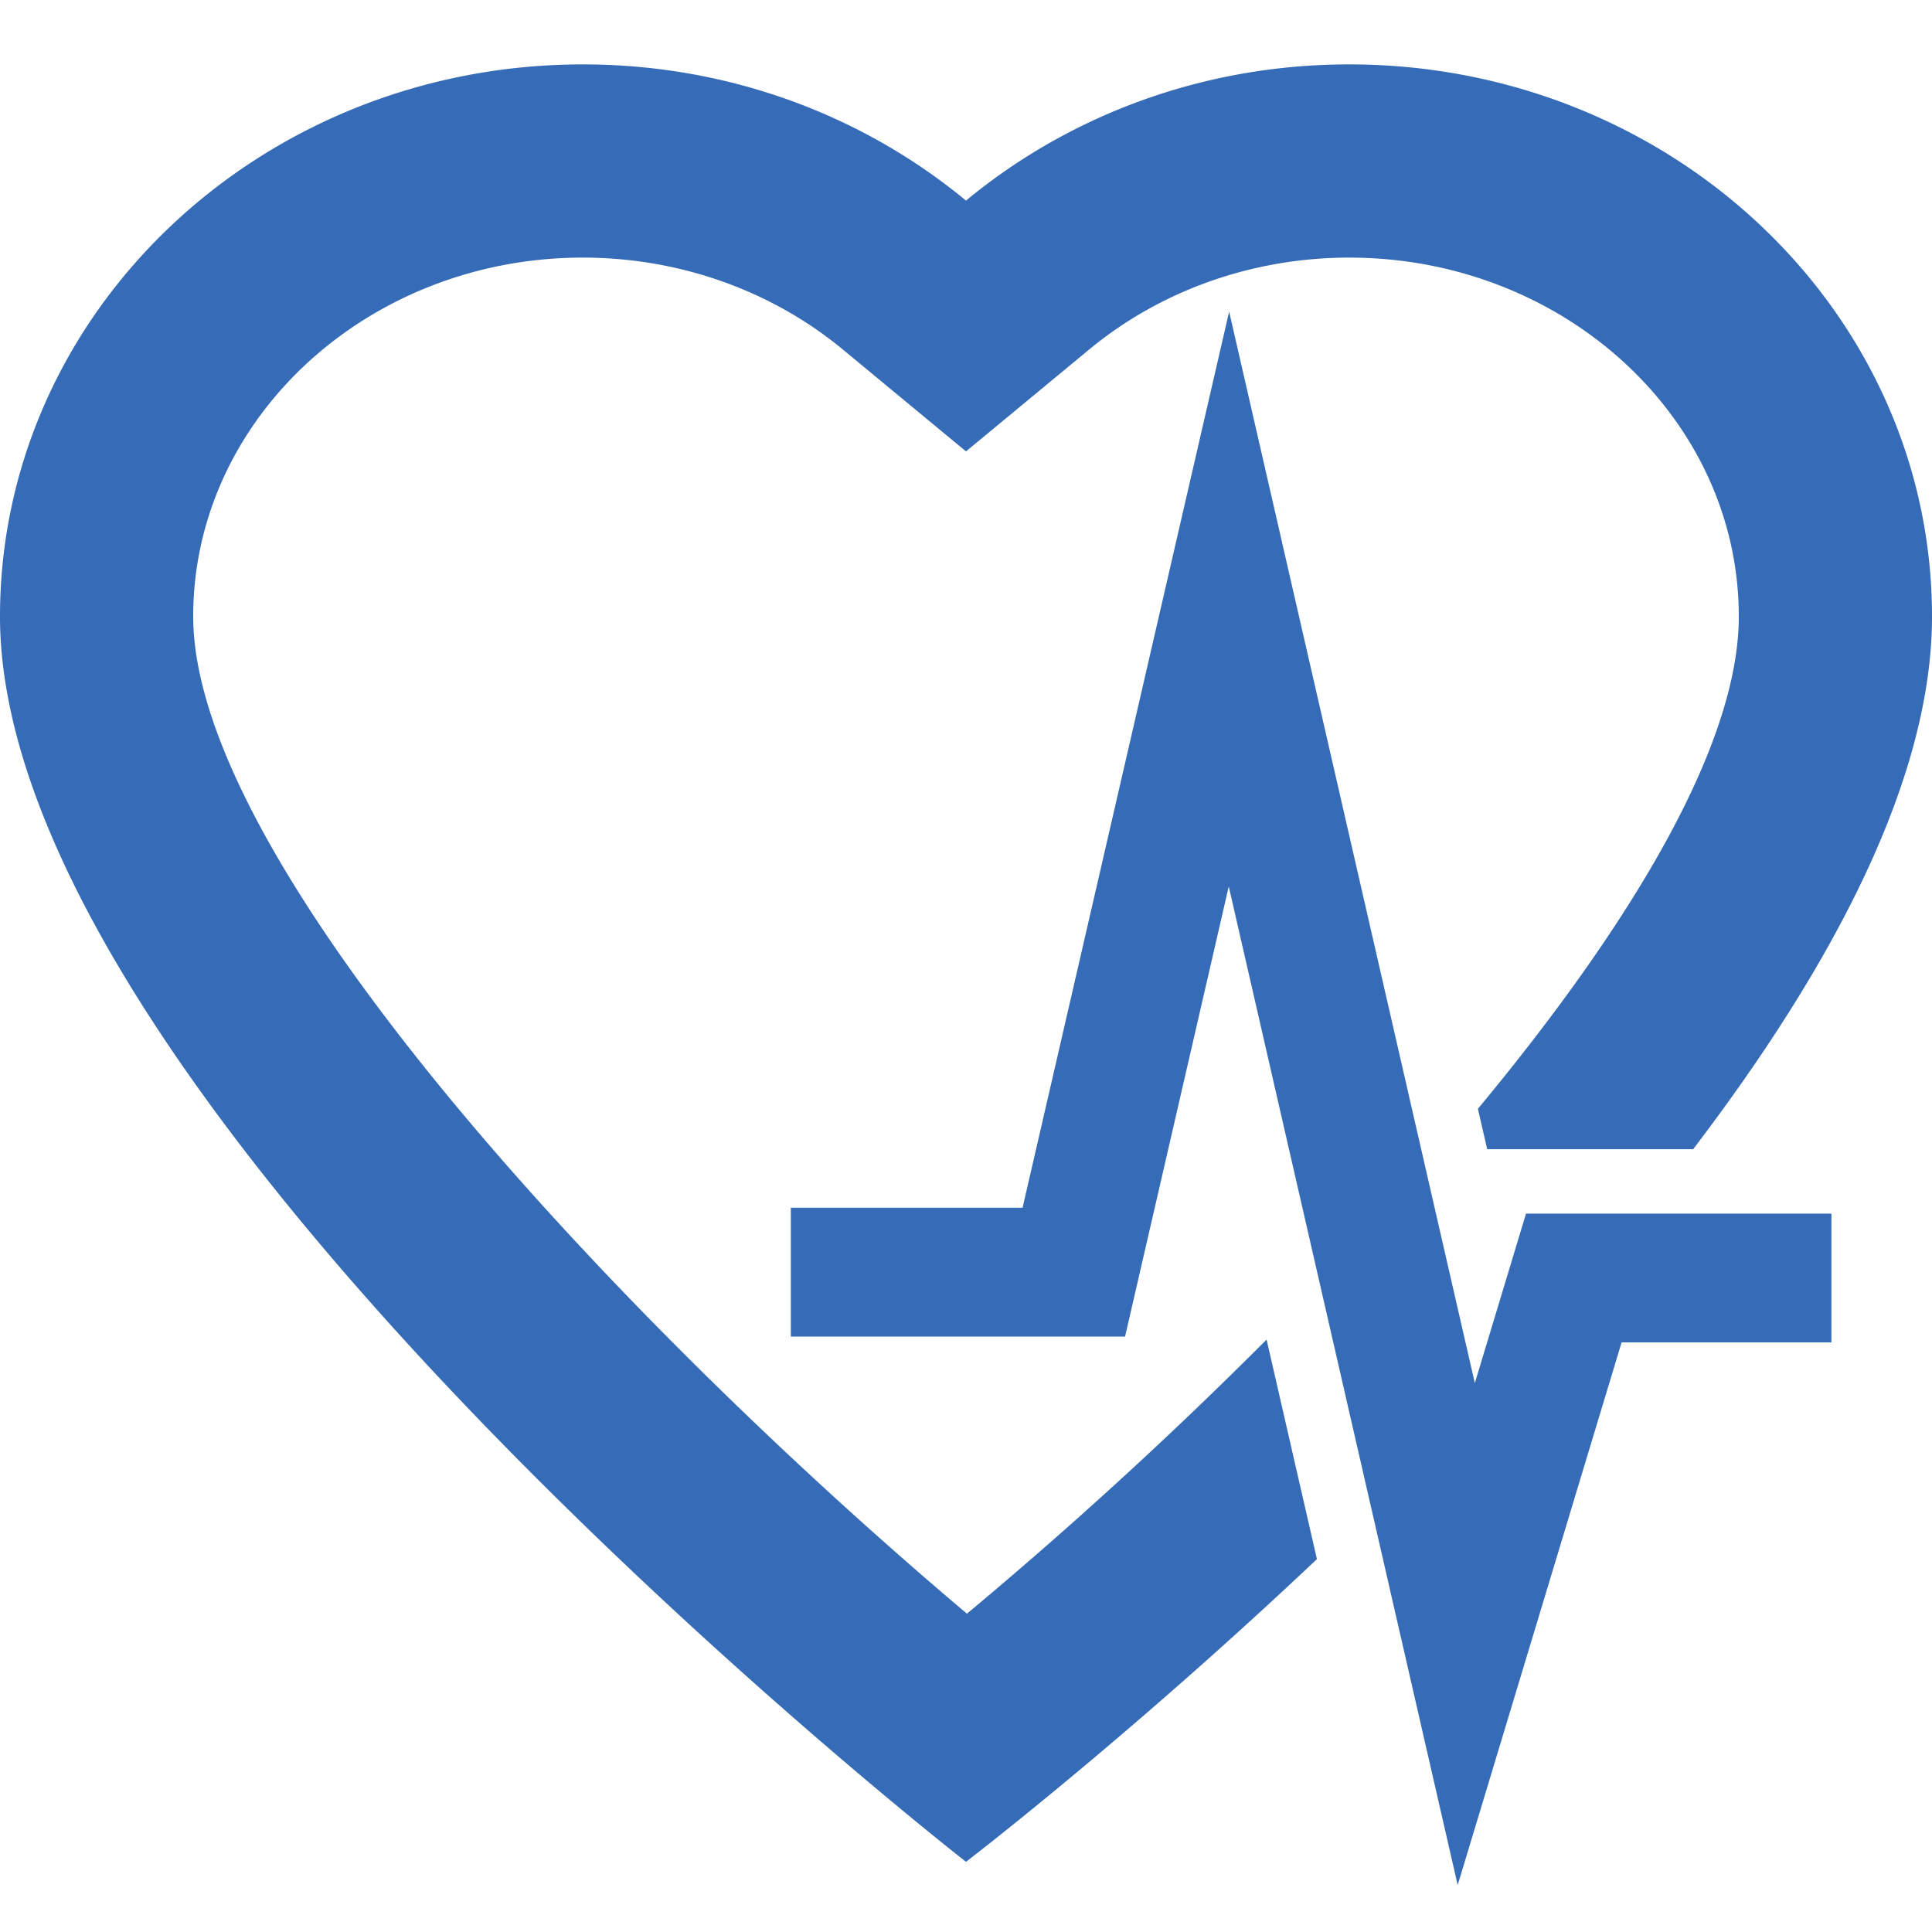 <svg width="60" height="60" fill="none" xmlns="http://www.w3.org/2000/svg"><path d="M39.335 41.602a138.392 138.392 0 01-9.306 8.513C19.044 40.838 6 26.797 6 19.145 6 13 11.429 8 18.101 8c2.982 0 5.85 1.014 8.074 2.854L30 14.018l3.825-3.164C36.049 9.014 38.917 8 41.899 8 48.571 8 54 13 54 19.146c0 4.005-3.361 9.577-8.102 15.288l.288 1.255h6.396C56.842 30.102 60 24.247 60 19.146 60 9.676 51.896 2 41.899 2 37.342 2 33.182 3.598 30 6.23 26.818 3.599 22.658 2 18.101 2 8.104 2 0 9.676 0 19.146 0 34.436 30 57.82 30 57.82s4.99-3.815 10.898-9.4l-1.563-6.818z" fill="#356BB7"/><path d="M45.27 58.542L38.16 27.53l-3.22 13.978H24.56v-4h7.197l6.415-27.83 7.63 33.276 1.59-5.265h9.484v4H50.36l-5.09 16.853z" fill="#356BB7"/></svg>